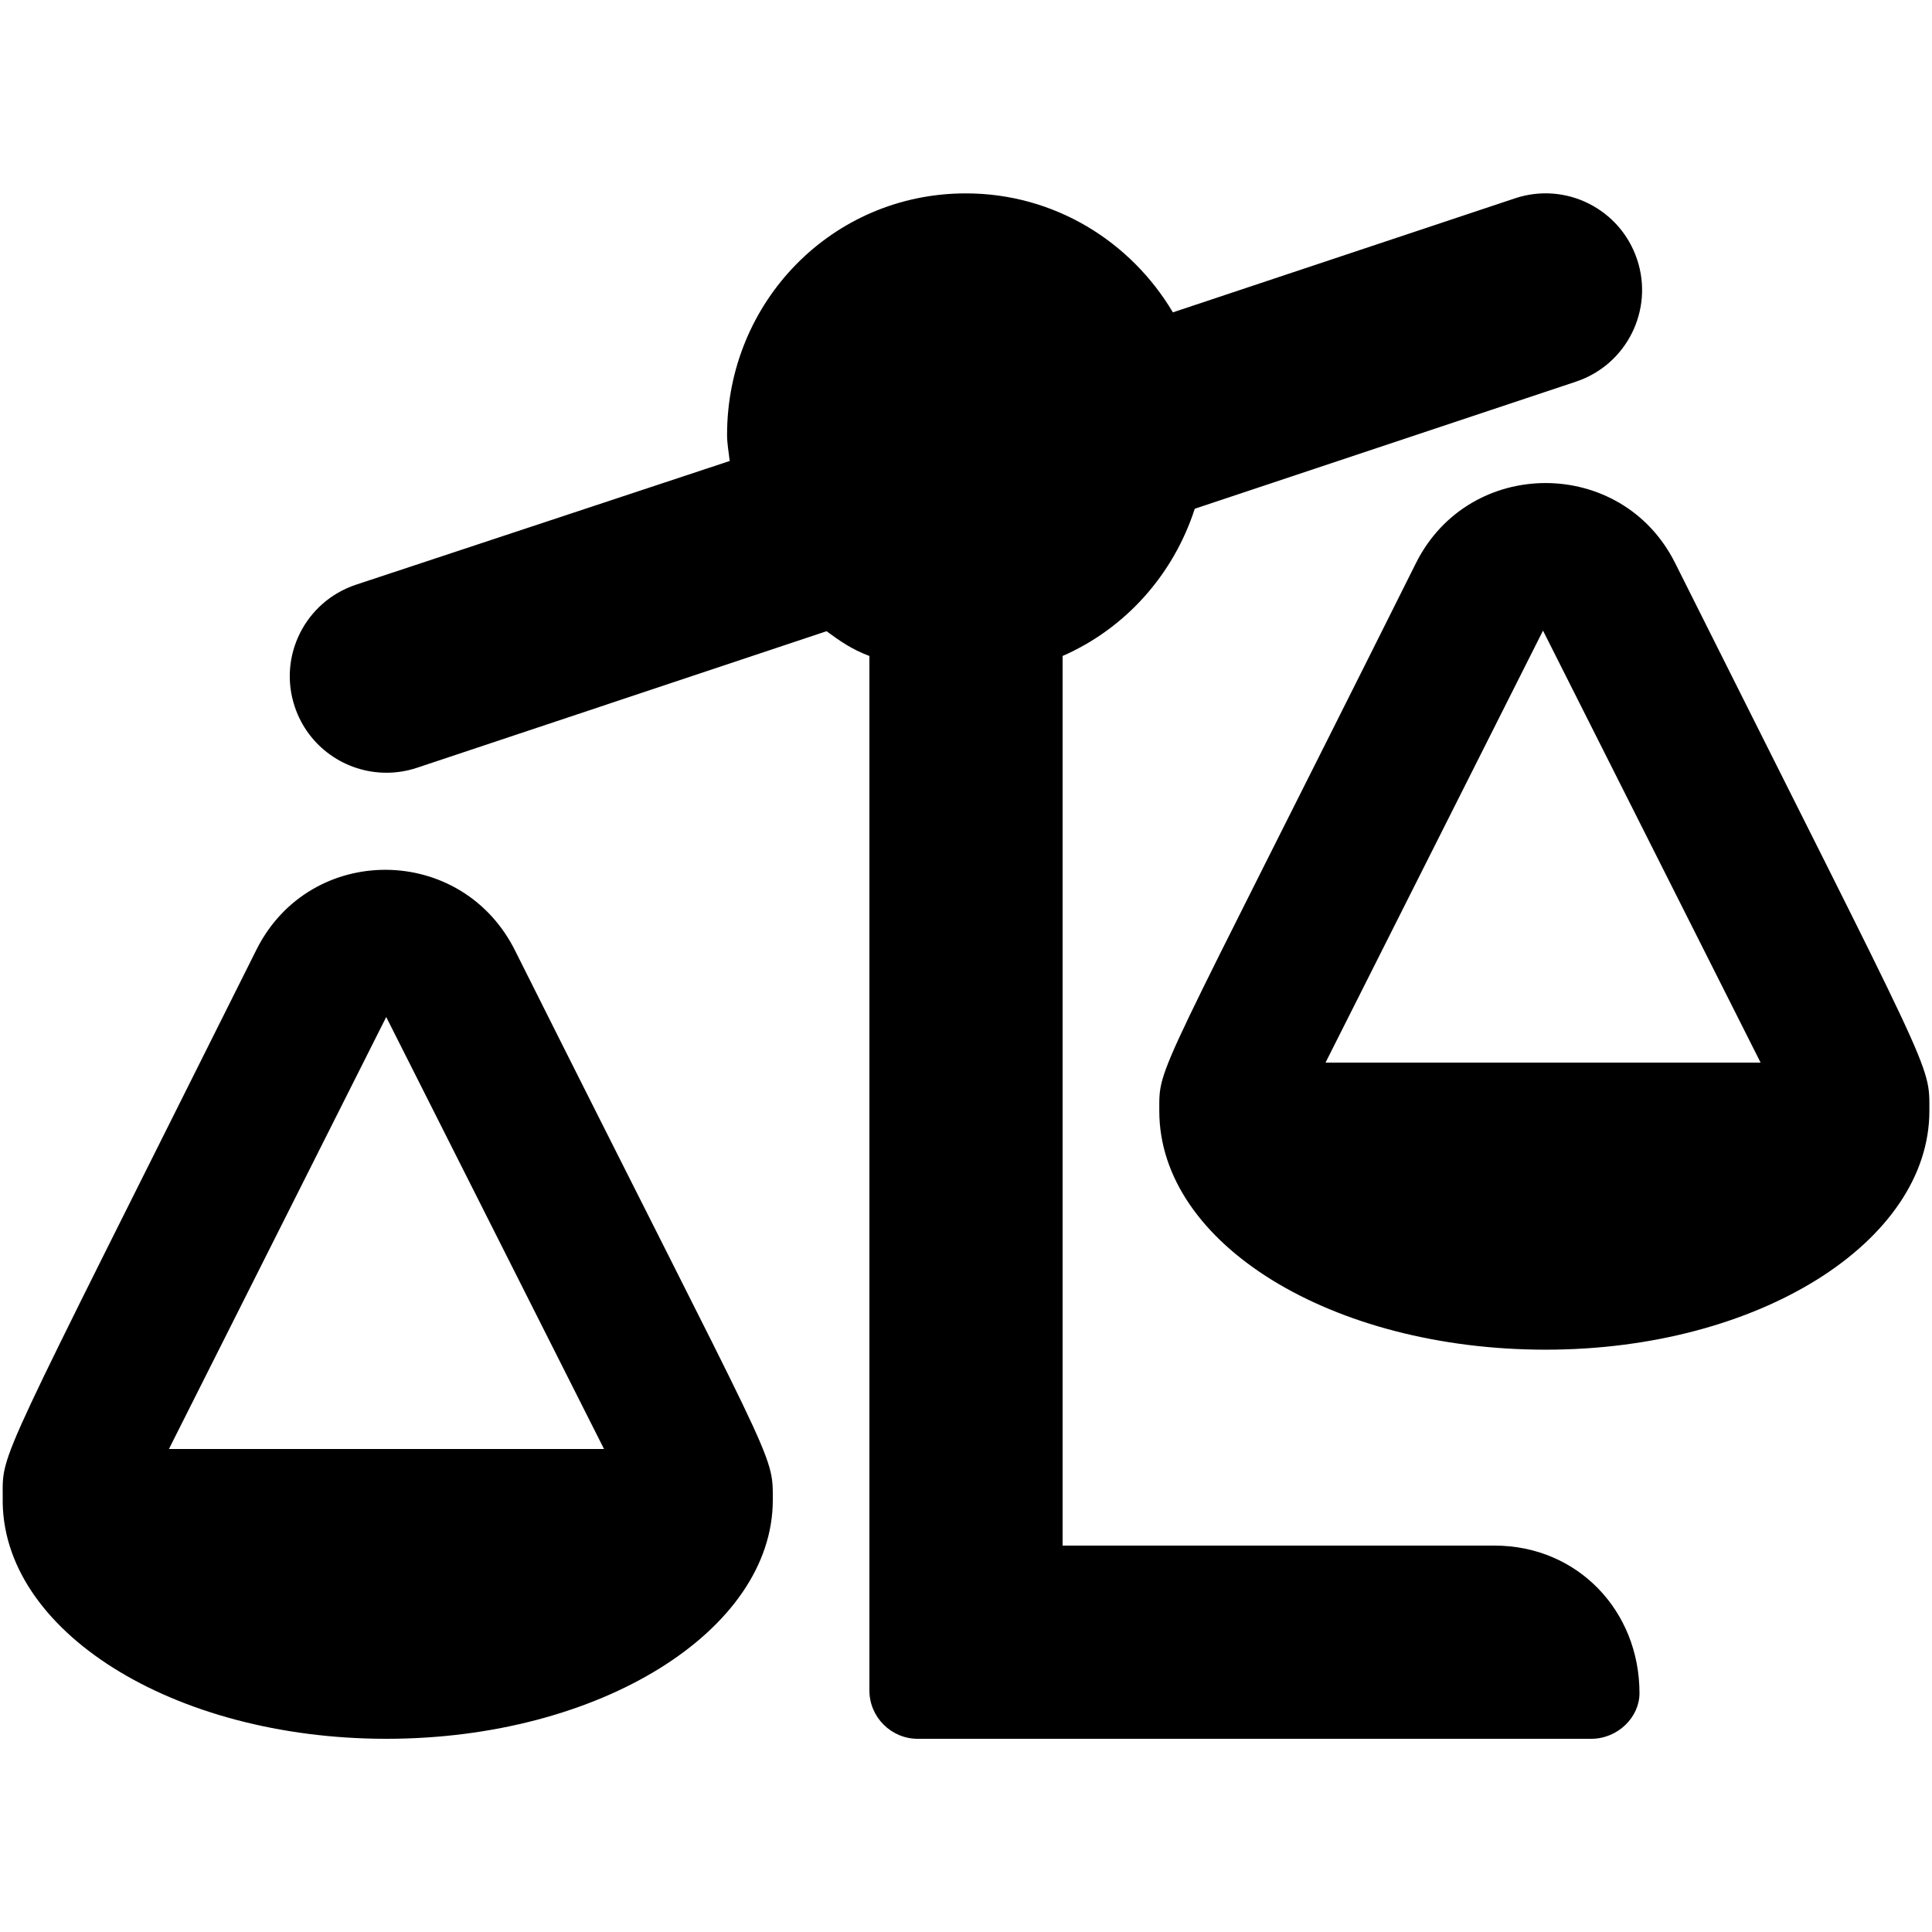 <svg xmlns="http://www.w3.org/2000/svg" viewBox="0 0 640 512" height="1em" width="1em">
  <path d="M85 250.5C-2 424.7.9 416.4.9 432c-.897 44.1 56.35 80 127.1 80s128-35.88 128-79.1c0-16.12 1.375-8.752-85.12-181.5-17.58-36.1-68.08-36.3-85.88-.9zM55.96 416l71.98-143.1L200.09 416H55.96zM554.9 122.5c-17.62-35.25-68.08-35.37-85.83 0-87 174.2-85.04 165.9-85.04 181.5 0 44.12 57.25 79.1 128 79.1s127.1-35.87 127.1-79.1c-.03-16.1 2.27-8.7-84.23-181.5zM439.1 288l72.04-143.1L583.22 288H439.1zm56 160H352V153.3c20.83-9.117 36.72-26.93 43.78-48.77l126.3-42.11c16.77-5.594 25.83-23.72 20.23-40.48-5.578-16.73-23.62-25.86-40.48-20.23l-113.3 37.76C374.59 15.98 349.24.06 319.95.06c-44.18 0-79.1 35.82-79.1 80 0 2.961.559 5.771.871 8.648L117.9 129.7c-16.8 5.6-25.85 23.7-20.26 40.4 4.469 13.41 16.95 21.88 30.36 21.88 3.344 0 6.768-.519 10.13-1.644L273.8 145.1c4.4 3.2 8.3 6 14.2 8.2V496c0 8.8 7.2 16 16 16h223.1c8.838 0 16-7.164 16-15.1 0-27.4-20.6-48.9-48-48.9z"/>
</svg>
